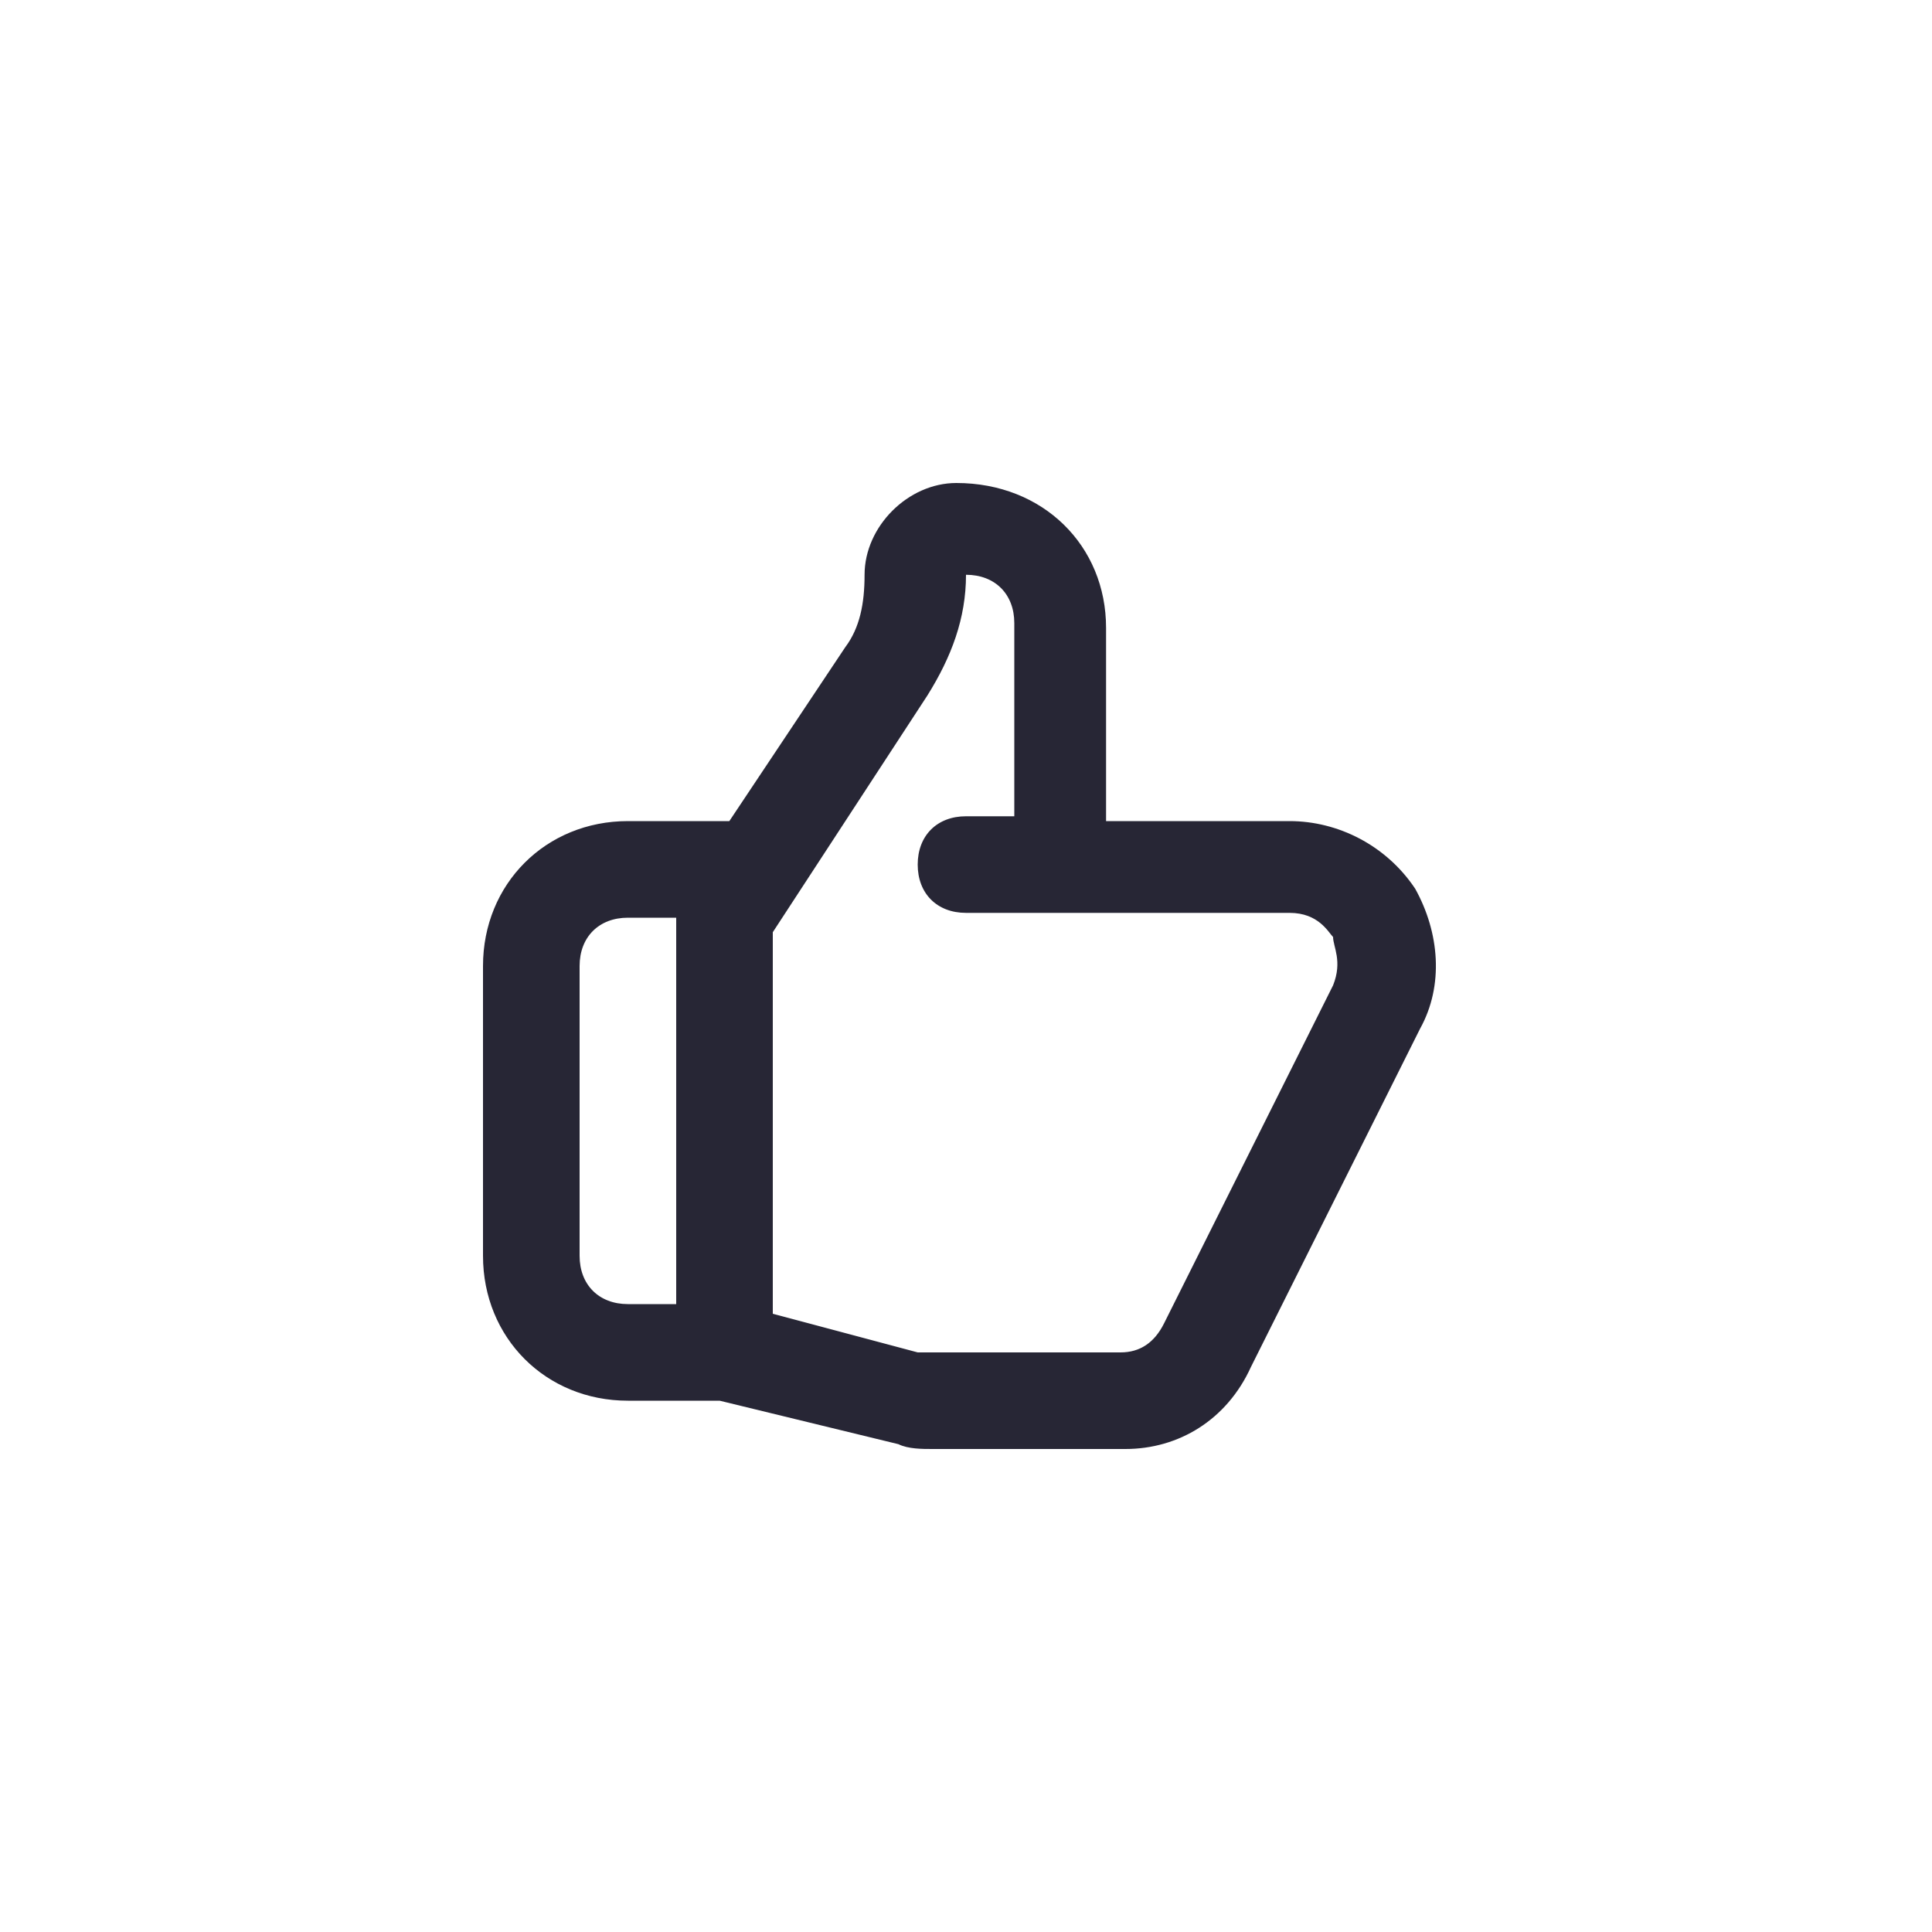 <?xml version="1.0" encoding="utf-8"?>
<!-- Generator: Adobe Illustrator 25.0.1, SVG Export Plug-In . SVG Version: 6.00 Build 0)  -->
<svg version="1.1" id="Layer_1" xmlns="http://www.w3.org/2000/svg" xmlns:xlink="http://www.w3.org/1999/xlink" x="0px" y="0px"
	 viewBox="0 0 40 40" style="enable-background:new 0 0 40 40;" xml:space="preserve">
<style type="text/css">
	.st0{fill:none;}
	.st1{fill:#272635;}
</style>
<rect class="st0" width="40" height="40"/>
<path class="st1" d="M23.3,30h-4c-0.2,0-0.5,0-0.7-0.1L14.9,29H13c-1.7,0-3-1.3-3-3v-6c0-1.7,1.3-3,3-3h2.1l2.4-3.6
	c0.3-0.4,0.4-0.9,0.4-1.5c0-1,0.9-1.9,1.9-1.9c1.8,0,3.1,1.3,3.1,3v4h3.8c1,0,2,0.5,2.6,1.4c0.5,0.9,0.6,2,0.1,2.9l-3.5,7
	C25.4,29.4,24.4,30,23.3,30z M16,27.2l3,0.8c0.1,0,0.2,0,0.2,0h4c0.4,0,0.7-0.2,0.9-0.6l3.5-7c0.2-0.5,0-0.8,0-1
	c-0.1-0.1-0.3-0.5-0.9-0.5H20c-0.6,0-1-0.4-1-1s0.4-1,1-1h1v-4c0-0.6-0.4-1-1-1l0,0c0,0.9-0.3,1.7-0.8,2.5L16,19.3V27.2z M13,19
	c-0.6,0-1,0.4-1,1v6c0,0.6,0.4,1,1,1h1v-8H13z"/>
</svg>
